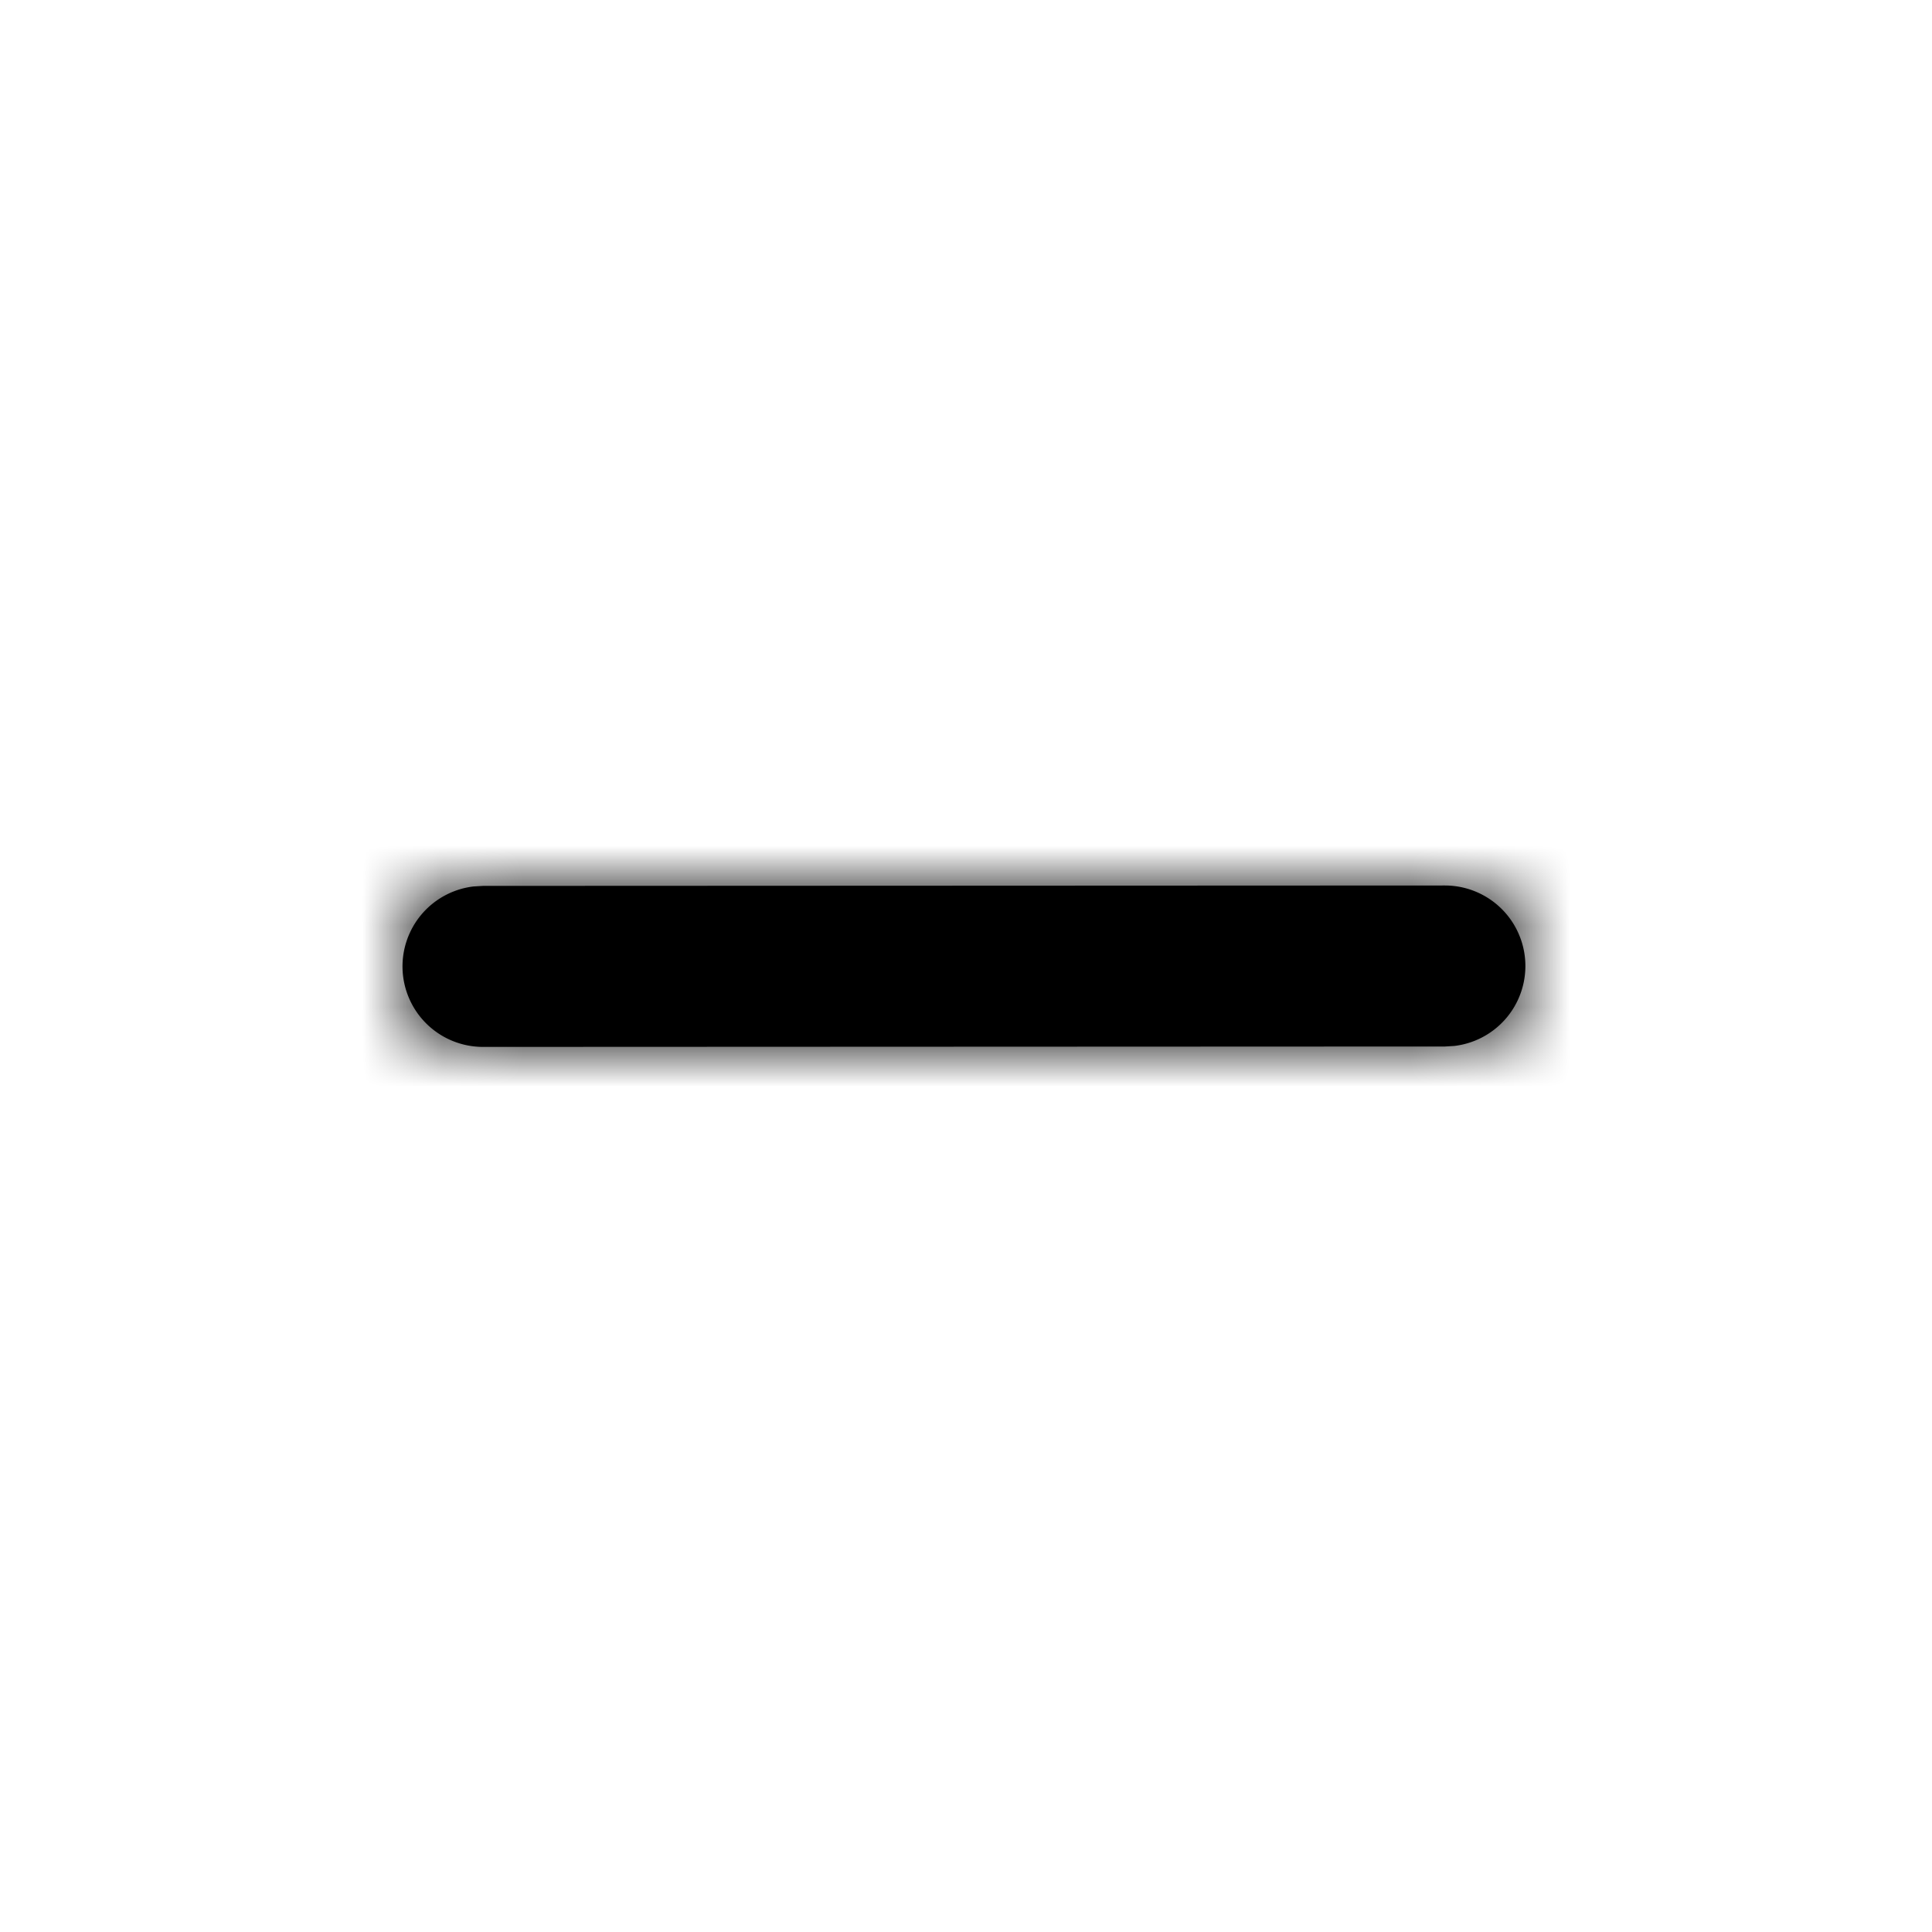 <svg width="24" height="24" class="customer-ui__icon" xmlns="http://www.w3.org/2000/svg" xmlns:xlink="http://www.w3.org/1999/xlink">
  <title>Remove</title>
  <defs>
    <path d="M17.95 11a1 1 0 01.117 1.993l-.116.007L6 13.005a1 1 0 01-.118-1.993L6 11.005 17.95 11z" id="a"/>
  </defs>
  <g stroke="none" stroke-width="1" fill="inherit" fill-rule="evenodd">
    <path fill="none" d="M0 0h24v24H0z"/>
    <mask id="b" fill="#fff">
      <use xlink:href="#a"/>
    </mask>
    <use fill="inherit" fill-rule="nonzero" xlink:href="#a"/>
    <path fill="inherit" mask="url(#b)" d="M0 0h24v24H0z"/>
  </g>
</svg>